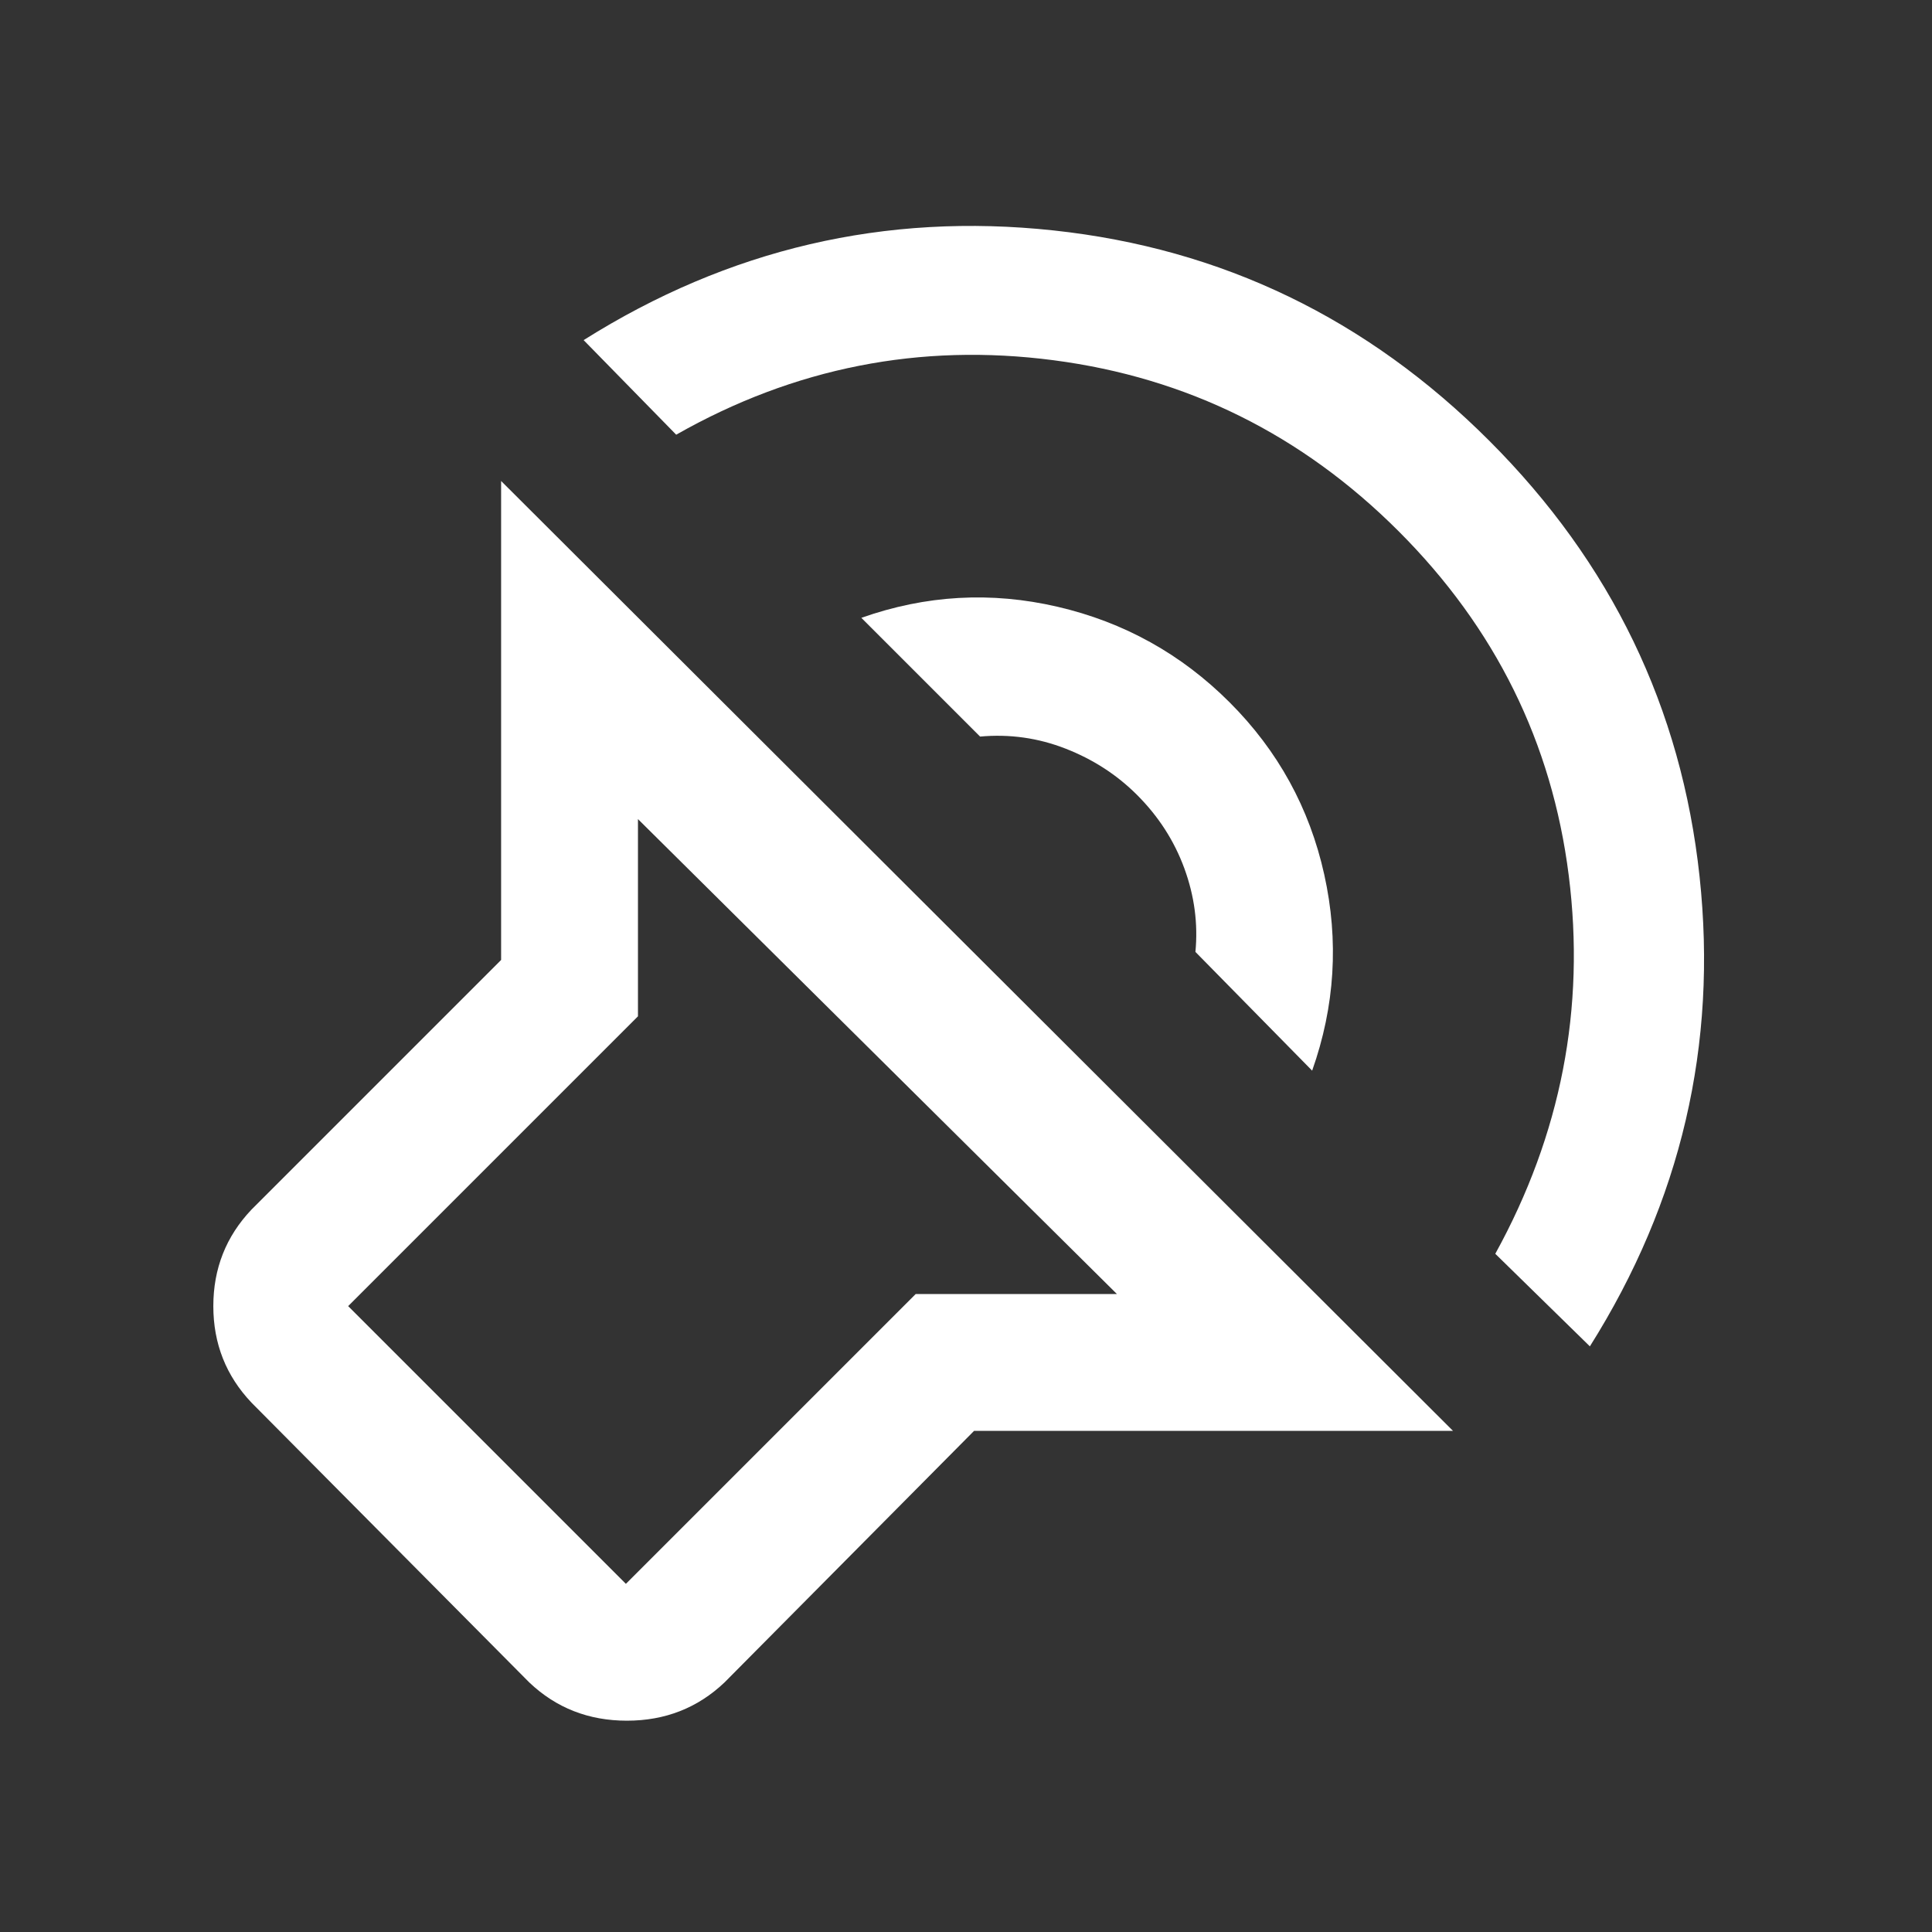 <svg xmlns="http://www.w3.org/2000/svg" height="48" width="48"><rect width="100%" height="100%" fill="#333333" stroke="none"/><path fill="#FFFFFF" d="M36.1 35.55H24.2L18 41.8Q17 42.75 15.575 42.75Q14.15 42.75 13.15 41.8L6.25 34.85Q5.3 33.85 5.3 32.45Q5.3 31.05 6.25 30.05L12.45 23.85V11.95ZM27.75 32.15 15.85 20.35V25.25L8.65 32.45Q8.65 32.45 8.65 32.45Q8.65 32.45 8.65 32.45L15.55 39.35Q15.55 39.35 15.55 39.35Q15.55 39.35 15.55 39.35L22.75 32.15ZM14.5 8.45Q19.9 5.05 26.175 5.725Q32.45 6.4 37 10.95Q41.55 15.5 42.225 21.775Q42.9 28.05 39.5 33.45L37.15 31.15Q39.6 26.7 38.975 21.75Q38.35 16.8 34.75 13.2Q31.15 9.6 26.175 8.95Q21.2 8.3 16.8 10.8ZM21.4 15.35Q23.8 14.5 26.275 15.075Q28.75 15.65 30.55 17.45Q32.35 19.25 32.9 21.725Q33.45 24.2 32.6 26.6L29.7 23.65Q29.8 22.6 29.425 21.575Q29.05 20.55 28.25 19.75Q27.5 19 26.475 18.6Q25.45 18.2 24.35 18.3Z"/></svg>